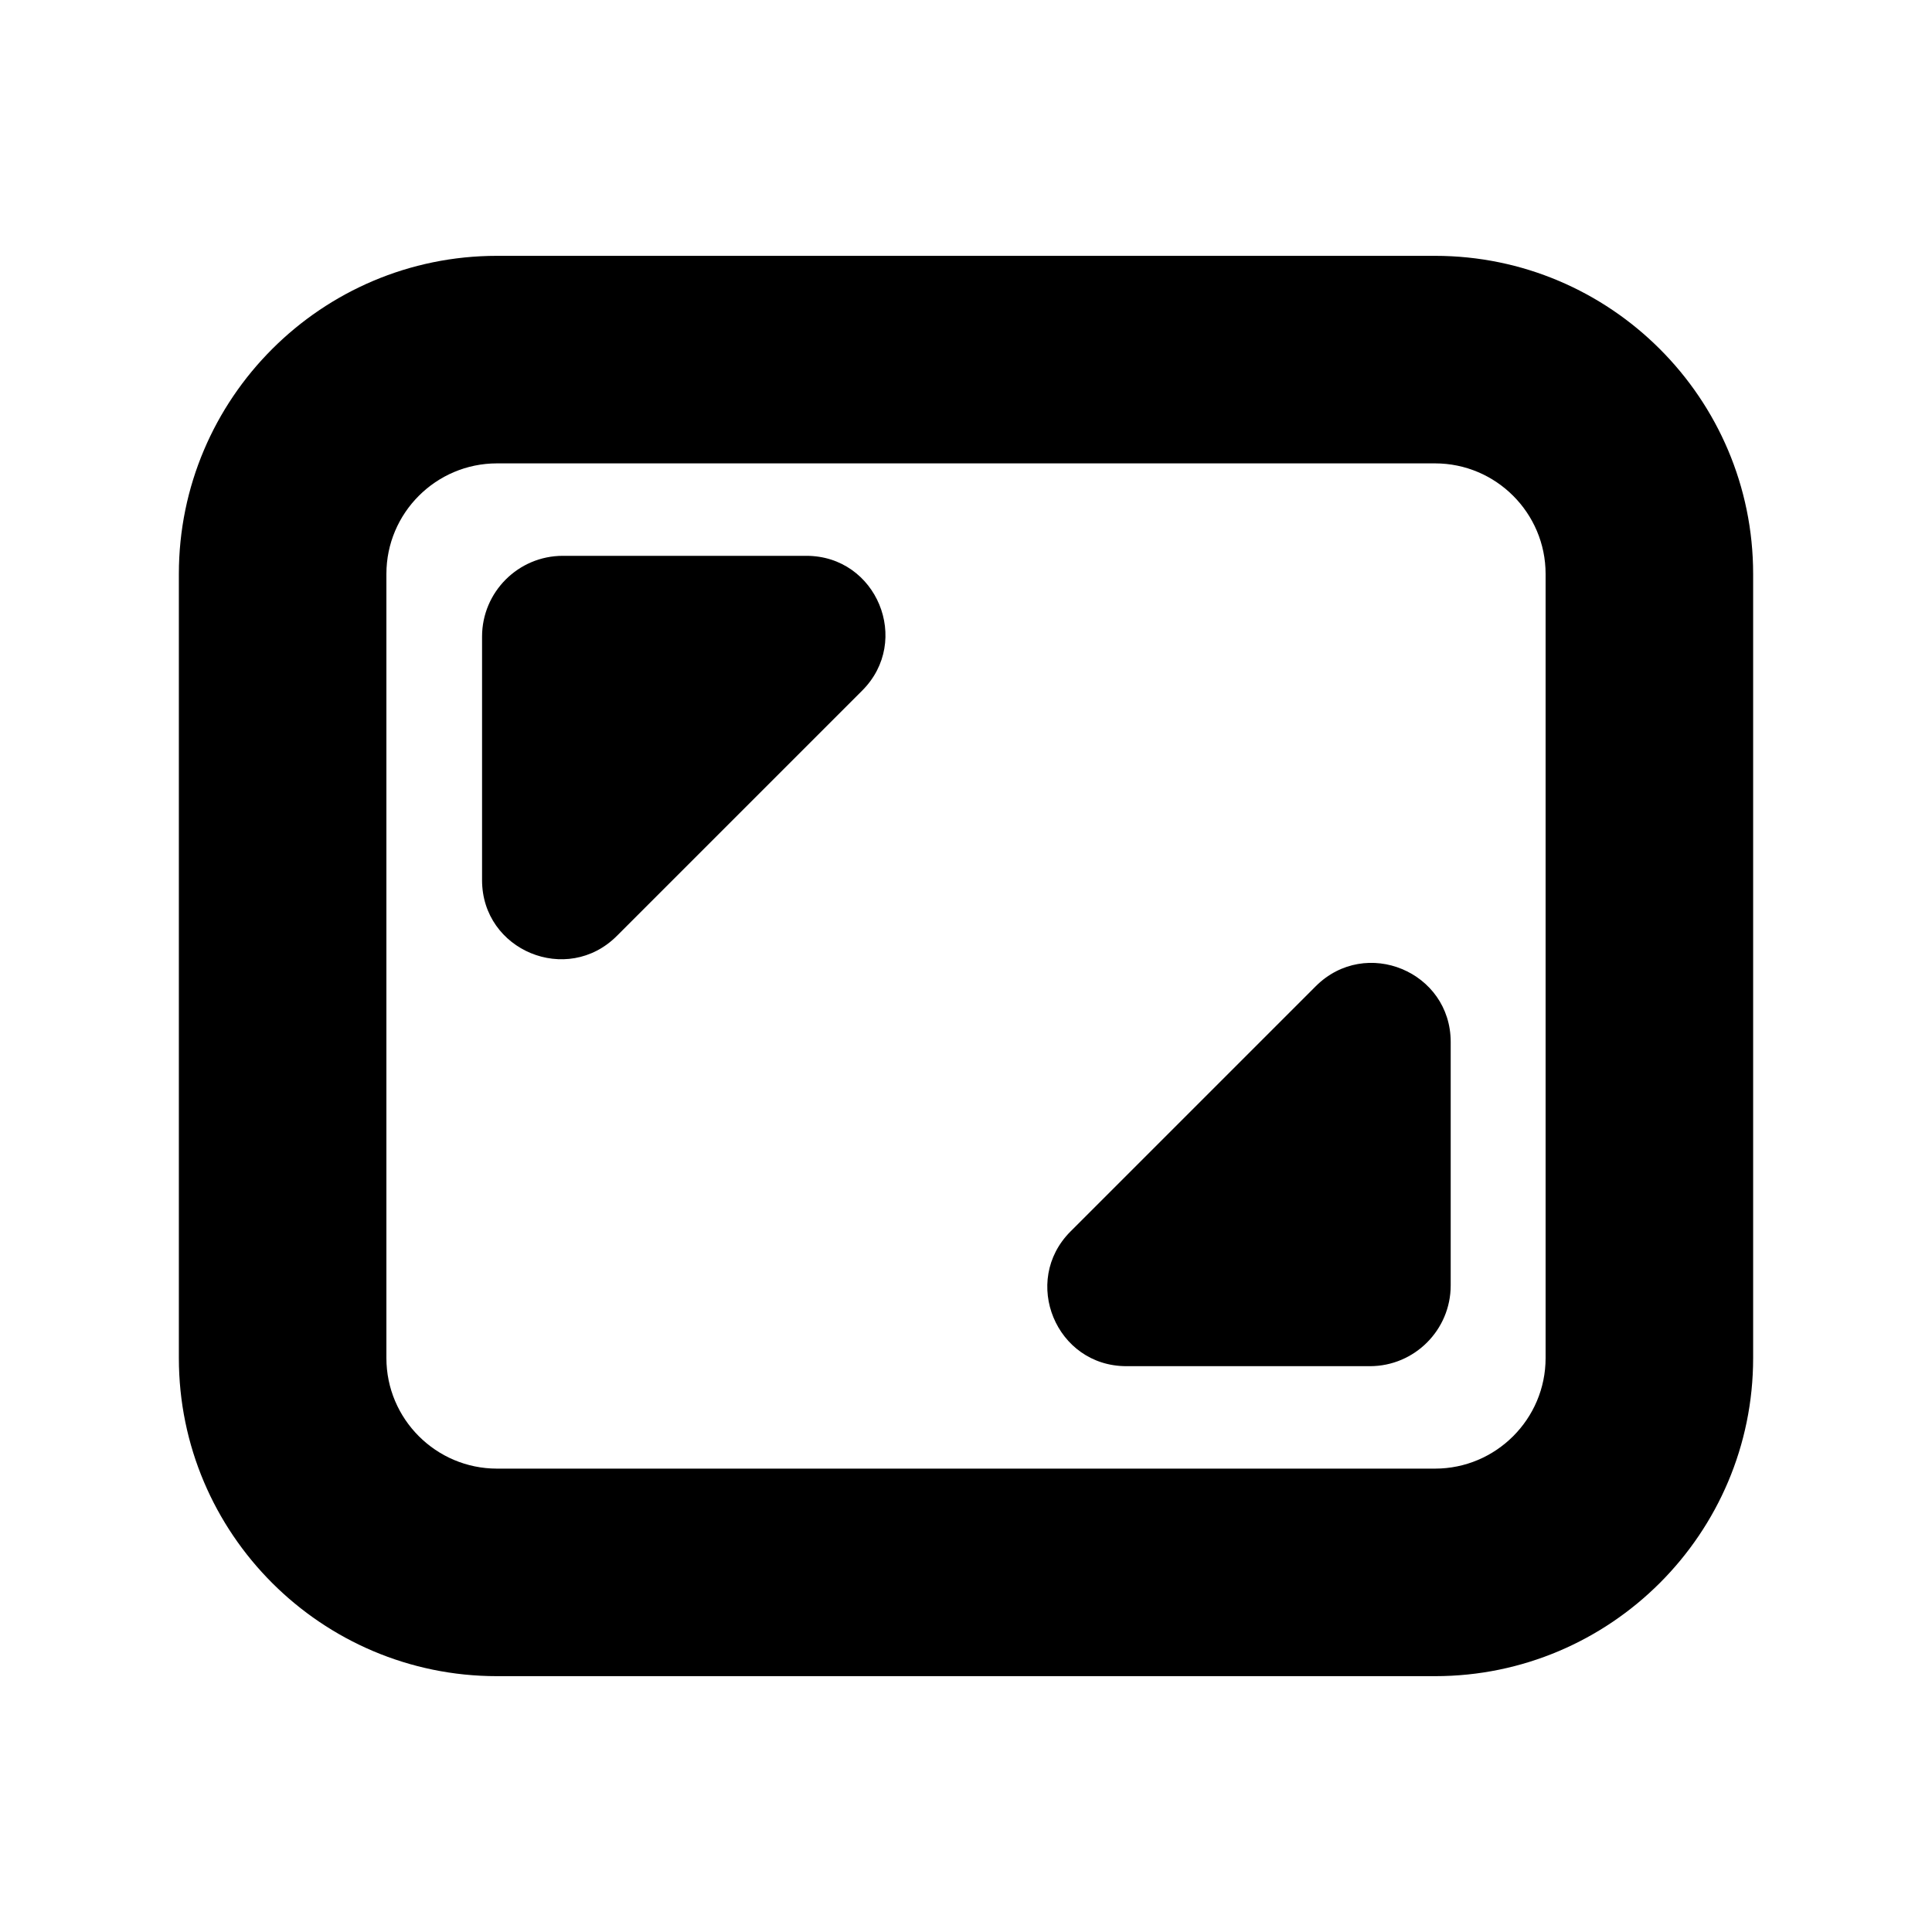 <svg t="1728182576728" class="icon" viewBox="0 0 1024 1024" version="1.1" xmlns="http://www.w3.org/2000/svg" p-id="6046" width="200" height="200"><path d="M929.2 304.2c0-93-75.6-168.6-168.6-168.6H263.4c-93 0-168.6 75.6-168.6 168.6v415.6c0 93 75.6 168.6 168.6 168.6h497.2c93 0 168.6-75.6 168.6-168.6V304.2zM760.6 778.4H263.4c-32.3 0-58.6-26.3-58.6-58.6V304.2c0-32.3 26.3-58.6 58.6-58.6h497.2c32.3 0 58.6 26.3 58.6 58.6v415.6c0 32.3-26.3 58.6-58.6 58.6z" p-id="6047"></path><path d="M255.5 466.5V337.4c0-23.6 19.2-42.8 42.8-42.8h129.1c37.3 0 55.9 45.1 29.6 71.4L327 496c-26.4 26.5-71.5 7.8-71.5-29.5zM768.9 552.3v129c0 23.6-19.2 42.8-42.8 42.8H597c-37.3 0-55.9-45.1-29.6-71.4l130-130c26.5-26.4 71.5-7.7 71.5 29.6z" p-id="6048"></path></svg>